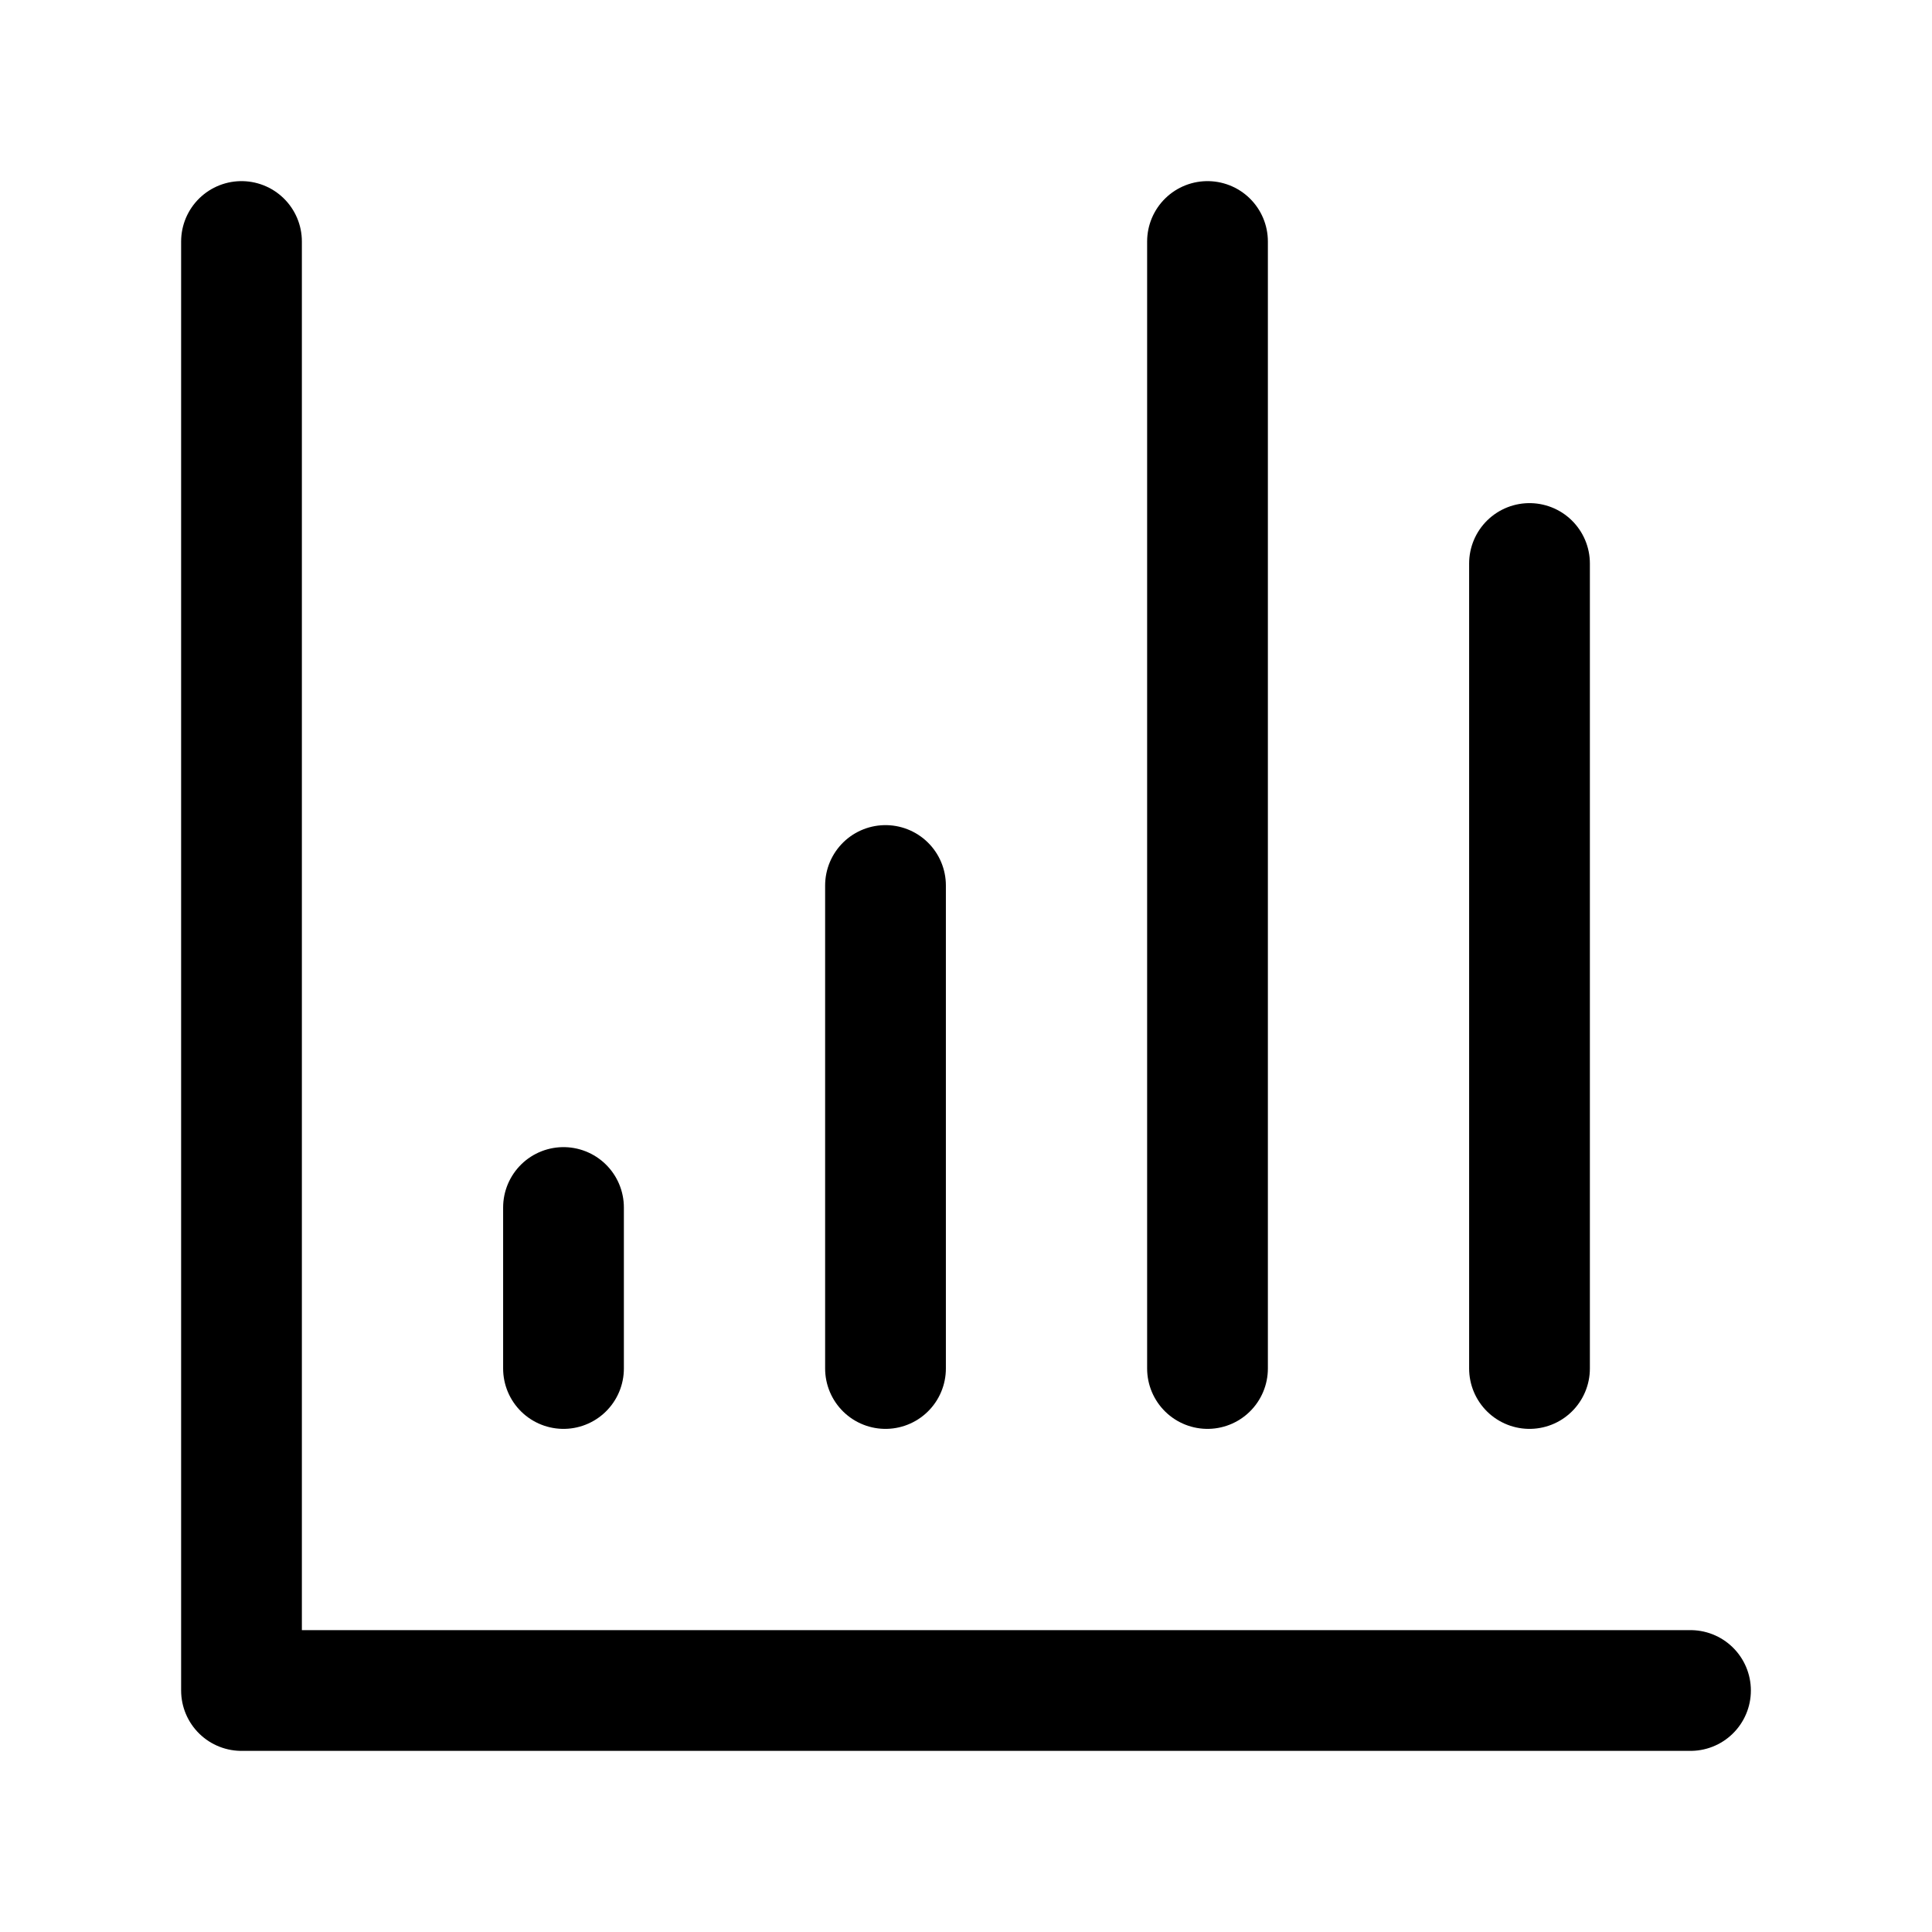<svg xmlns="http://www.w3.org/2000/svg" width="24" height="24" fill="none" stroke-width="1.5" viewBox="0 0 24 24">
    <path stroke="currentColor" stroke-linecap="round" stroke-linejoin="round"
        d="M3 3v18h18M7 15v2m4-6v6m4-14v14m4-10v10" />
</svg>
  